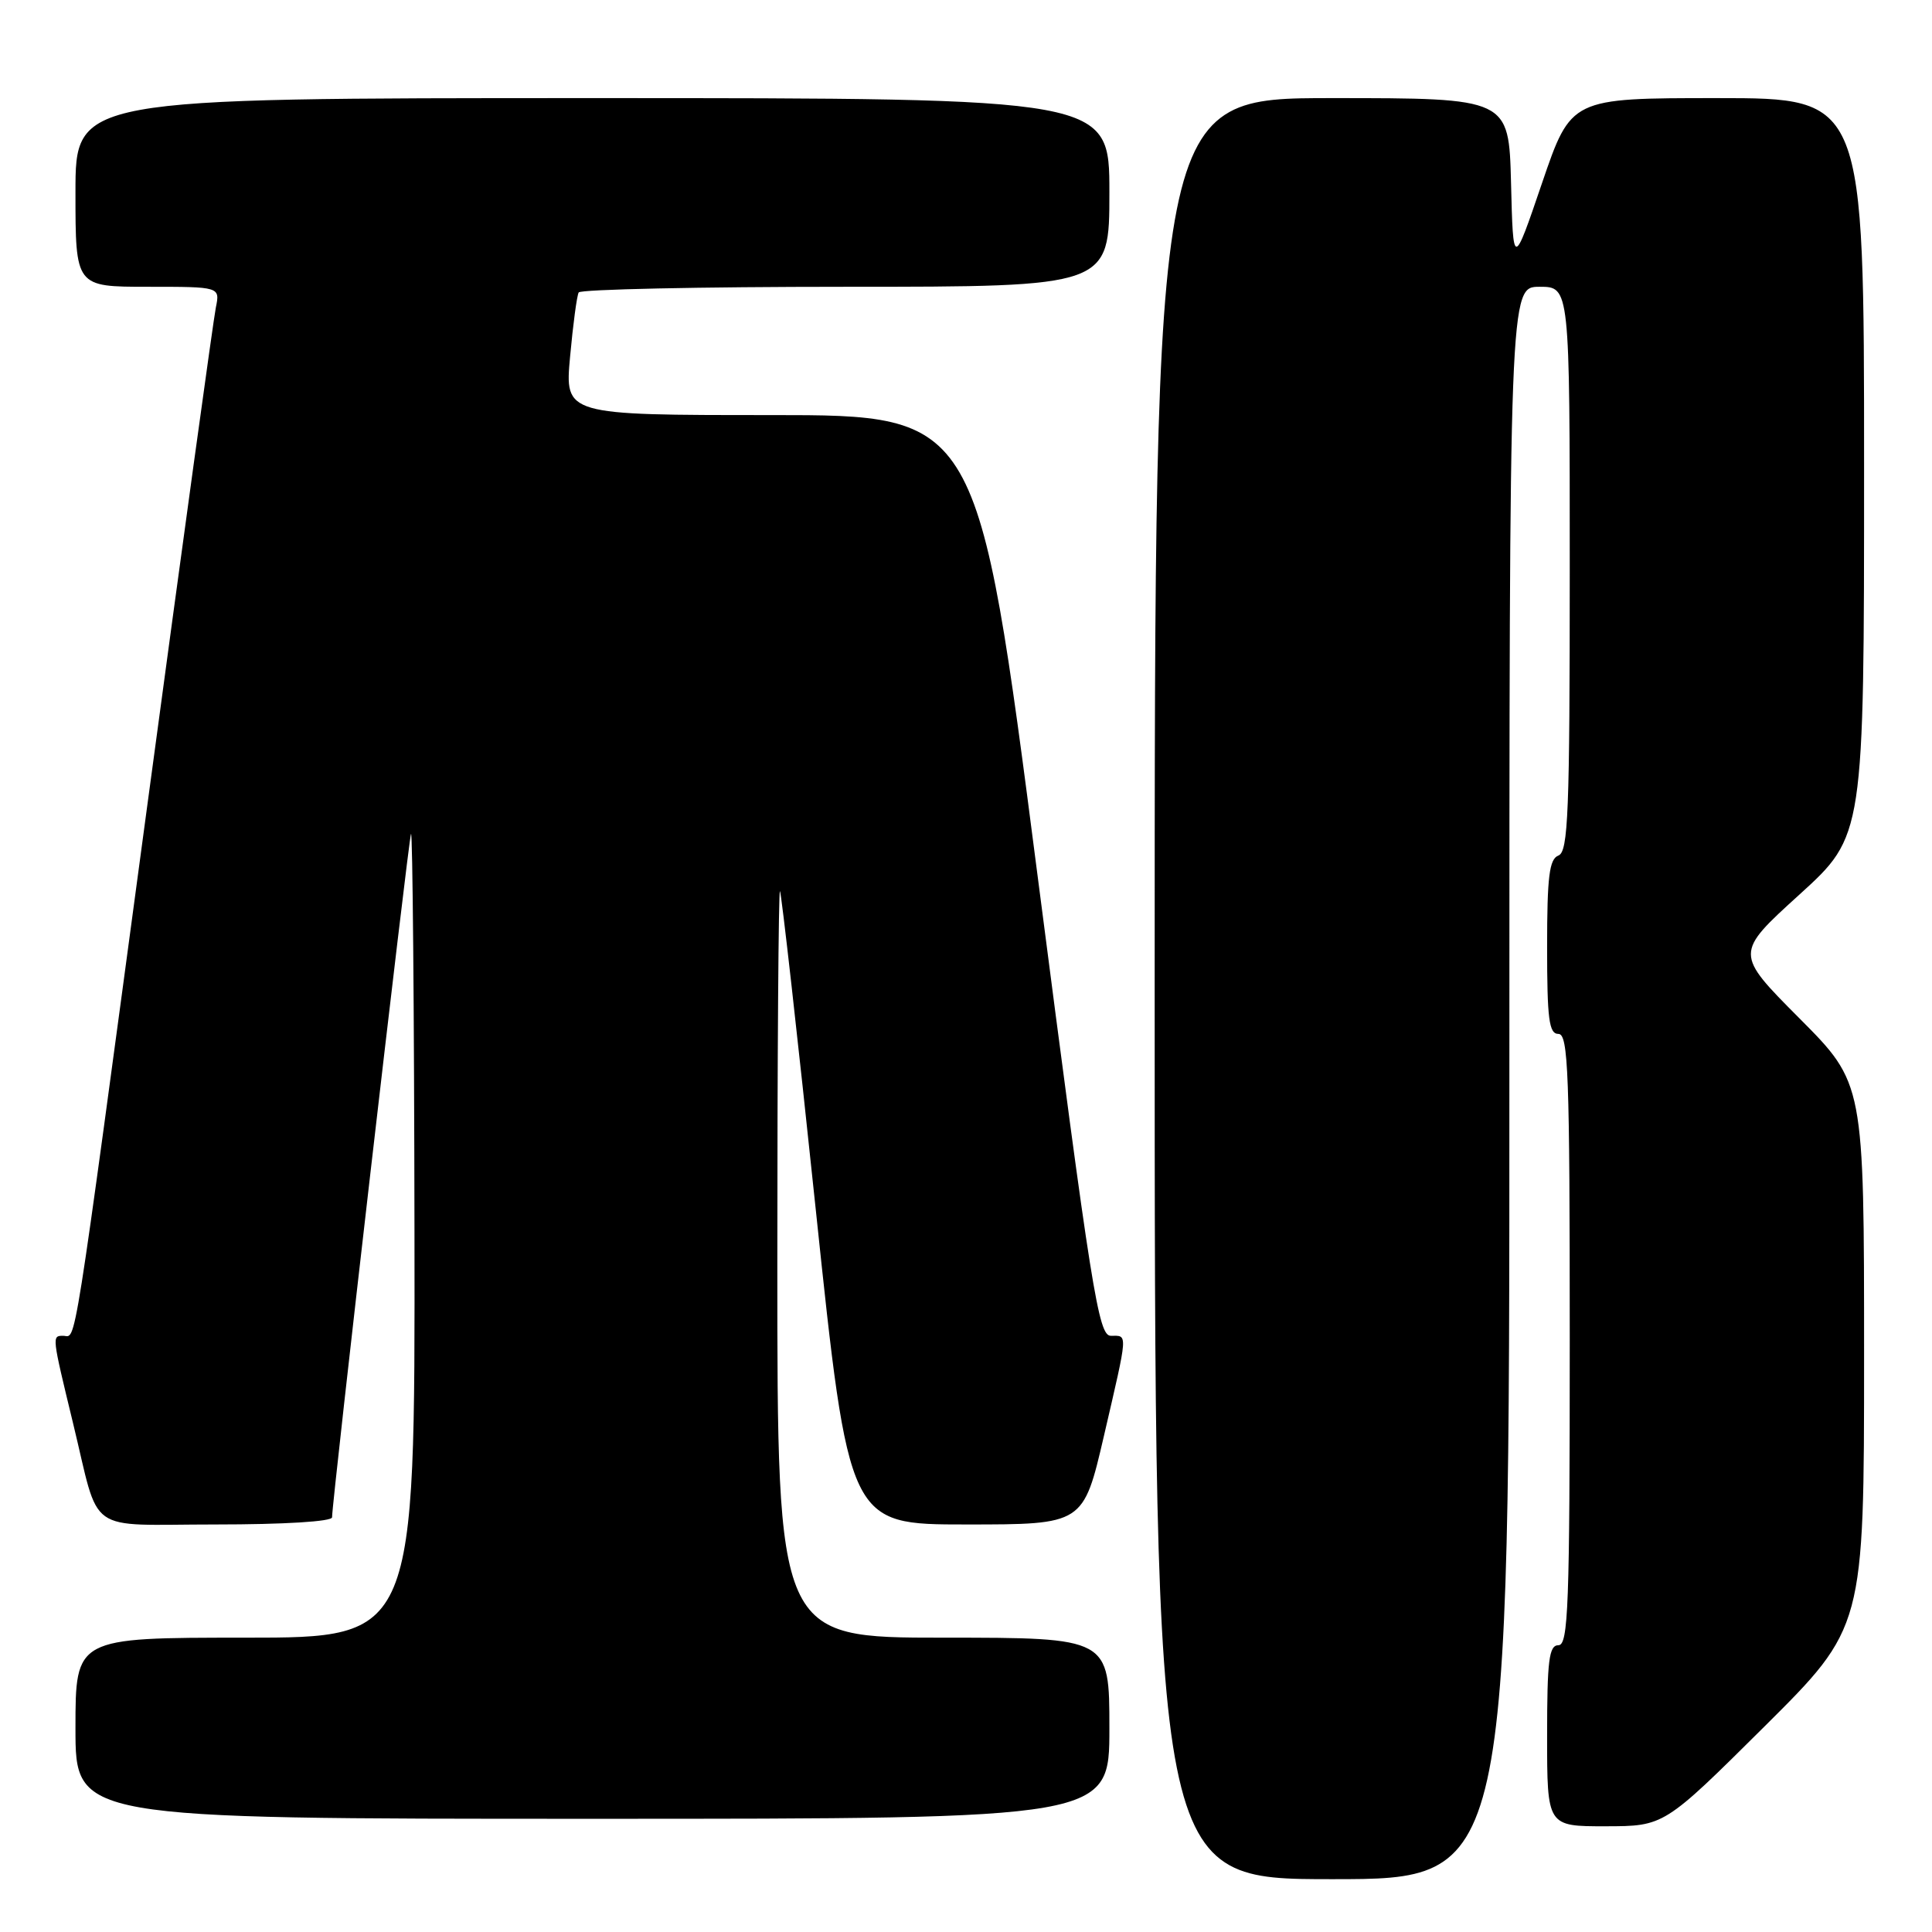 <?xml version="1.0" encoding="UTF-8" standalone="no"?>
<!DOCTYPE svg PUBLIC "-//W3C//DTD SVG 1.1//EN" "http://www.w3.org/Graphics/SVG/1.1/DTD/svg11.dtd" >
<svg xmlns="http://www.w3.org/2000/svg" xmlns:xlink="http://www.w3.org/1999/xlink" version="1.1" viewBox="0 0 256 256">
 <g >
 <path fill="currentColor"
d=" M 200.00 143.50 C 200.00 38.00 200.00 38.00 204.00 38.00 C 208.00 38.00 208.00 38.00 208.00 75.39 C 208.00 107.71 207.80 112.86 206.50 113.36 C 205.29 113.83 205.00 116.14 205.00 125.47 C 205.00 135.05 205.25 137.00 206.50 137.00 C 207.81 137.00 208.00 142.17 208.00 177.50 C 208.00 212.83 207.81 218.00 206.50 218.00 C 205.25 218.00 205.00 220.00 205.00 230.00 C 205.00 242.00 205.00 242.00 212.75 241.99 C 220.50 241.98 220.50 241.98 233.75 228.82 C 247.00 215.65 247.00 215.65 247.00 179.60 C 247.00 143.54 247.00 143.54 238.43 134.93 C 229.86 126.32 229.86 126.32 238.43 118.54 C 247.00 110.75 247.00 110.75 247.00 61.88 C 247.00 13.00 247.00 13.00 227.58 13.00 C 208.17 13.00 208.17 13.00 204.33 24.25 C 200.50 35.50 200.50 35.50 200.22 24.25 C 199.93 13.00 199.93 13.00 176.47 13.00 C 153.00 13.00 153.00 13.00 153.00 131.00 C 153.00 249.00 153.00 249.00 176.50 249.00 C 200.00 249.00 200.00 249.00 200.00 143.50 Z  M 147.00 229.00 C 147.00 217.00 147.00 217.00 125.00 217.00 C 103.00 217.00 103.00 217.00 103.00 167.33 C 103.00 140.02 103.16 117.85 103.35 118.08 C 103.54 118.31 105.68 137.29 108.09 160.25 C 112.48 202.00 112.48 202.00 128.02 202.00 C 143.55 202.00 143.55 202.00 146.28 190.25 C 149.51 176.31 149.46 177.00 147.19 177.00 C 145.55 177.00 144.64 171.31 137.48 116.00 C 129.59 55.00 129.59 55.00 102.21 55.00 C 74.83 55.00 74.83 55.00 75.54 47.25 C 75.93 42.99 76.44 39.16 76.68 38.75 C 76.92 38.34 92.84 38.00 112.06 38.00 C 147.00 38.00 147.00 38.00 147.00 25.50 C 147.00 13.00 147.00 13.00 78.50 13.00 C 10.00 13.00 10.00 13.00 10.00 25.50 C 10.00 38.00 10.00 38.00 19.58 38.00 C 29.16 38.00 29.16 38.00 28.60 40.75 C 28.29 42.26 24.18 72.08 19.48 107.00 C 9.44 181.52 10.16 177.00 8.37 177.00 C 6.87 177.00 6.87 176.99 9.66 188.50 C 13.33 203.60 11.10 202.00 28.54 202.00 C 37.65 202.00 44.00 201.61 44.00 201.05 C 44.00 198.90 54.10 111.42 54.46 110.50 C 54.67 109.95 54.88 133.69 54.92 163.25 C 55.00 217.00 55.00 217.00 32.50 217.00 C 10.00 217.00 10.00 217.00 10.00 229.00 C 10.00 241.00 10.00 241.00 78.50 241.00 C 147.00 241.00 147.00 241.00 147.00 229.00 Z "/>
</g>
</svg>